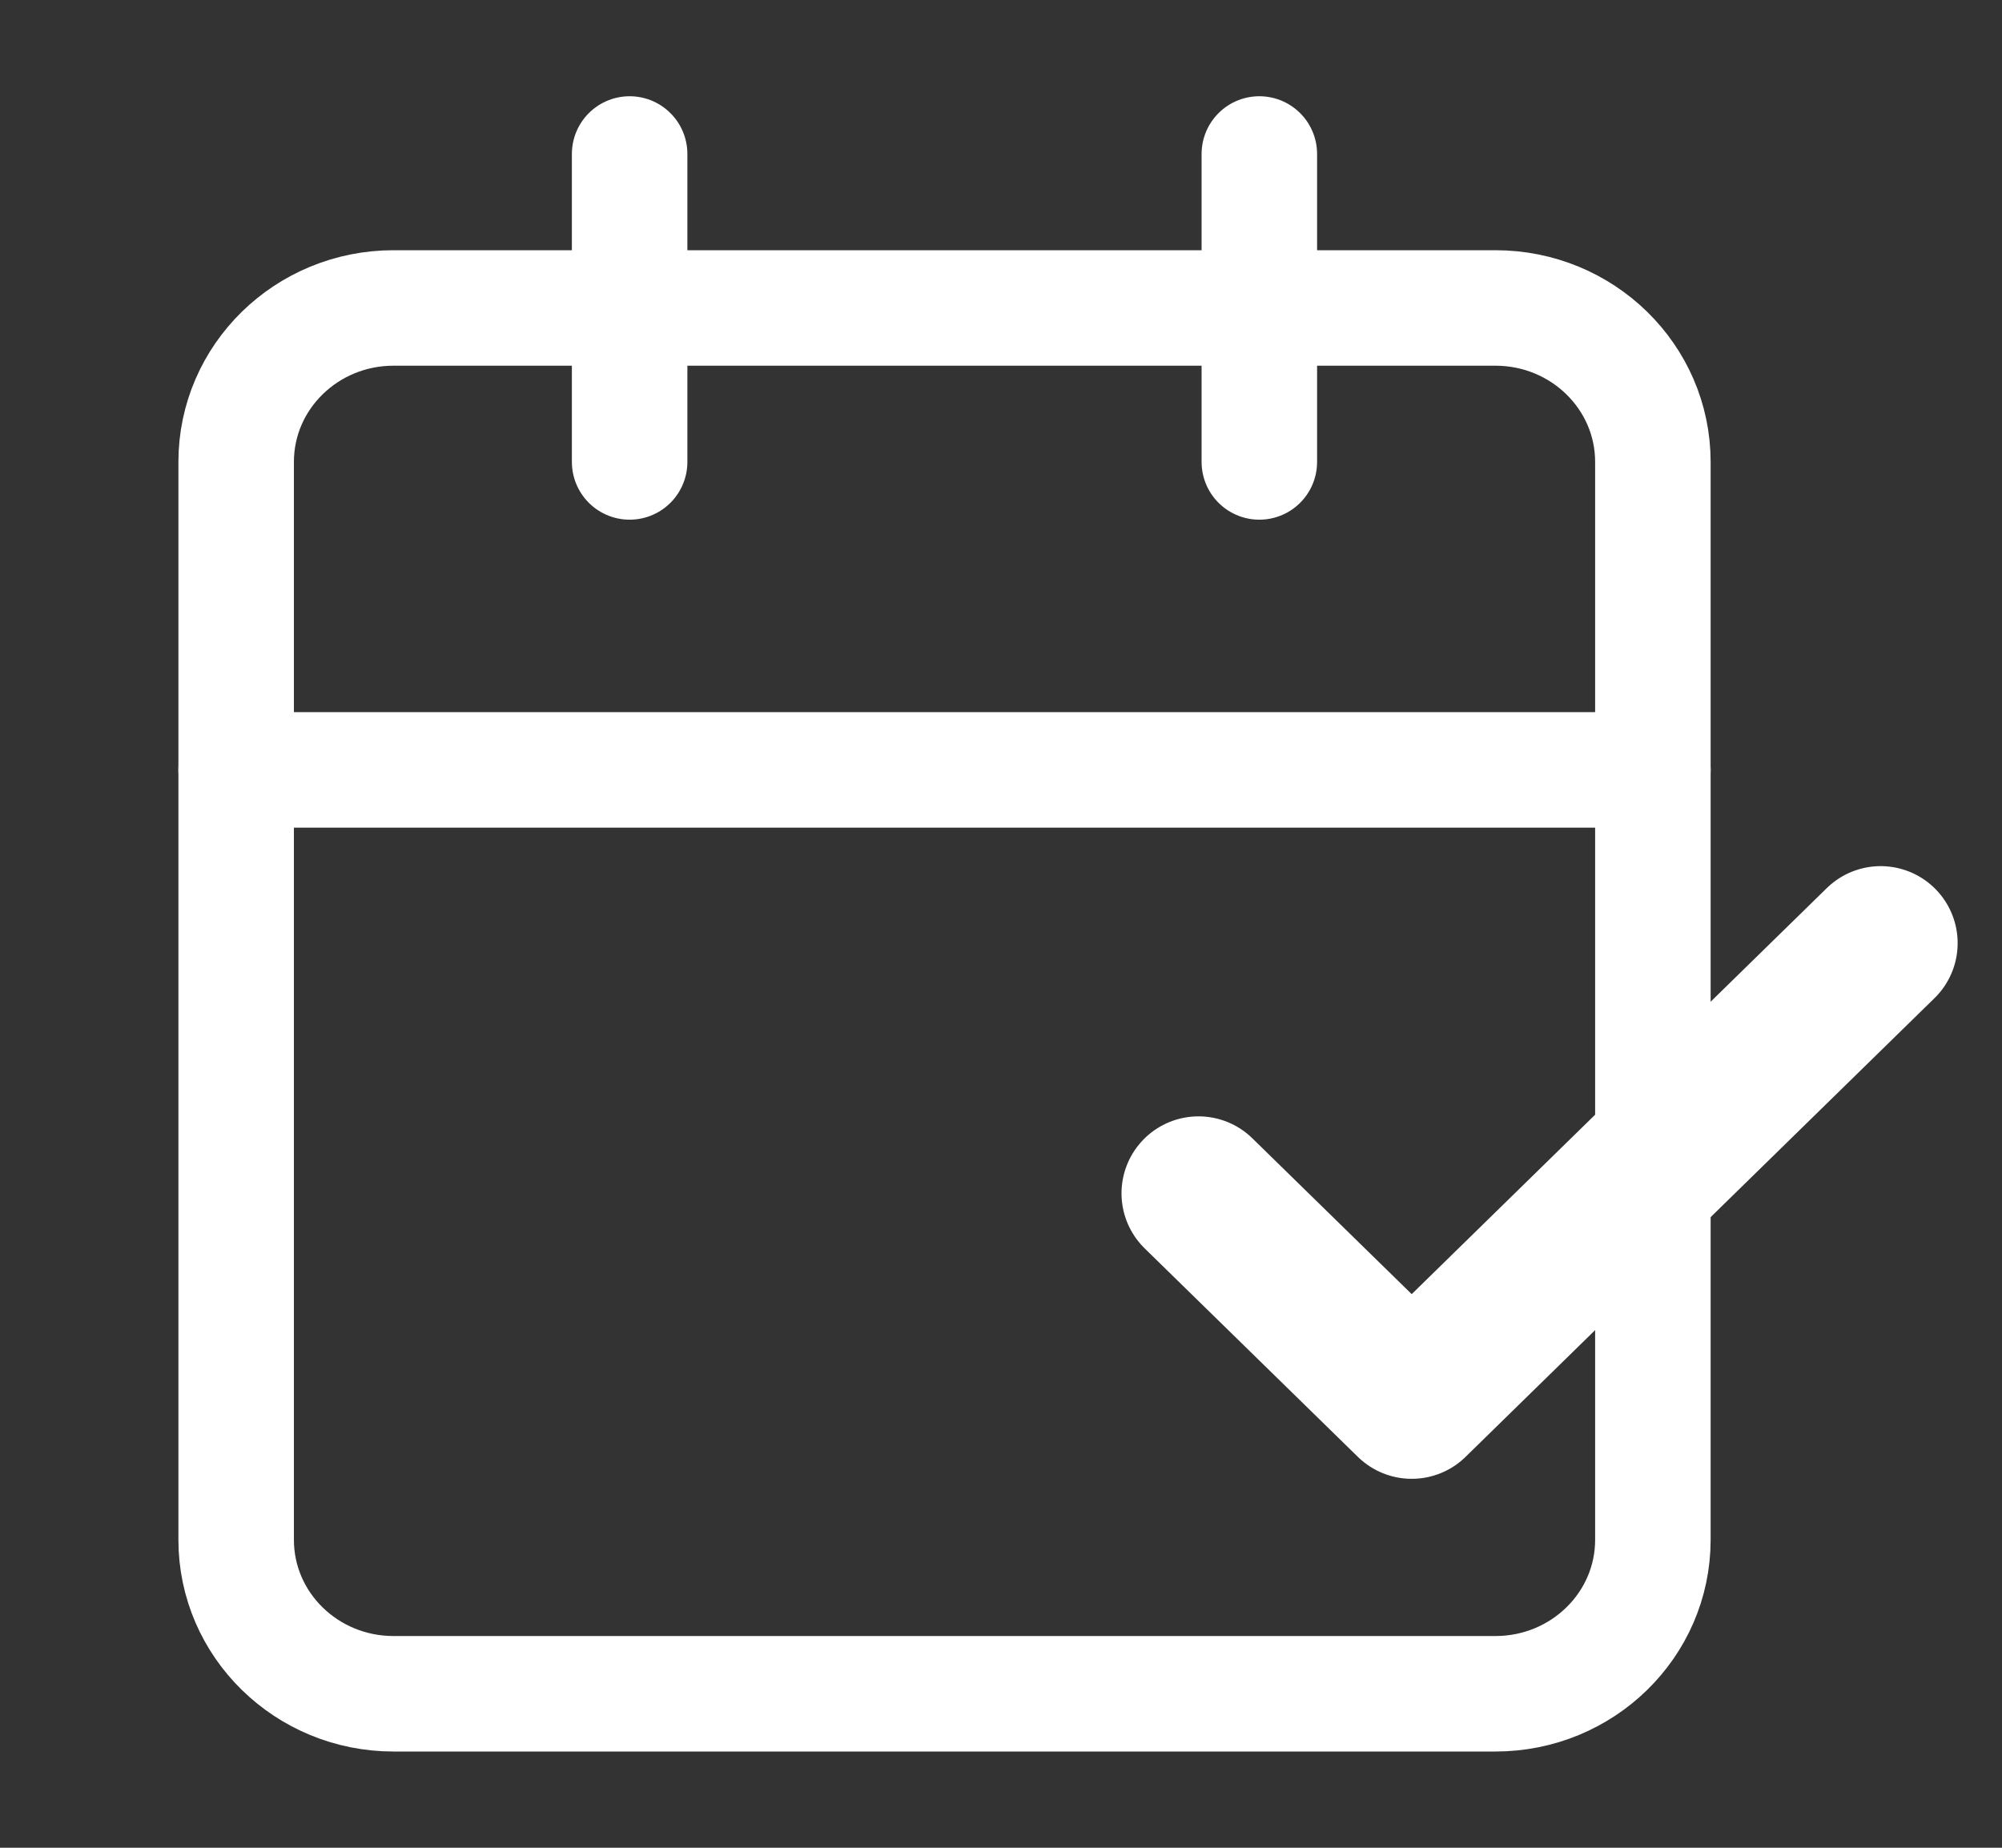 <svg width="26" height="24" viewBox="0 0 26 24" fill="none" xmlns="http://www.w3.org/2000/svg">
<rect x="0" y="0" width="26" height="24" fill="#333333" stroke="none"/>
<path d="M19.421 4H5.111C3.982 4 3.067 4.895 3.067 6V20C3.067 21.105 3.982 22 5.111 22H19.421C20.55 22 21.466 21.105 21.466 20V6C21.466 4.895 20.55 4 19.421 4Z" stroke="white" stroke-width="1.5" stroke-linecap="round" stroke-linejoin="round"/>
<path d="M16.355 2V6" stroke="white" stroke-width="1.5" stroke-linecap="round" stroke-linejoin="round"/>
<path d="M8.177 2V6" stroke="white" stroke-width="1.5" stroke-linecap="round" stroke-linejoin="round"/>
<path d="M3.067 10H21.466" stroke="white" stroke-width="1.5" stroke-linecap="round" stroke-linejoin="round"/>
<g clip-path="url(#clip0_3824_2887)">
<path d="M24.424 12.25L18.334 18.208L15.565 15.5" stroke="white" stroke-width="2" stroke-linecap="round" stroke-linejoin="round"/>
</g>
<defs>
<clipPath id="clip0_3824_2887">
<rect width="13.288" height="13" fill="white" transform="translate(12.328 9)"/>
</clipPath>
</defs>
</svg>
